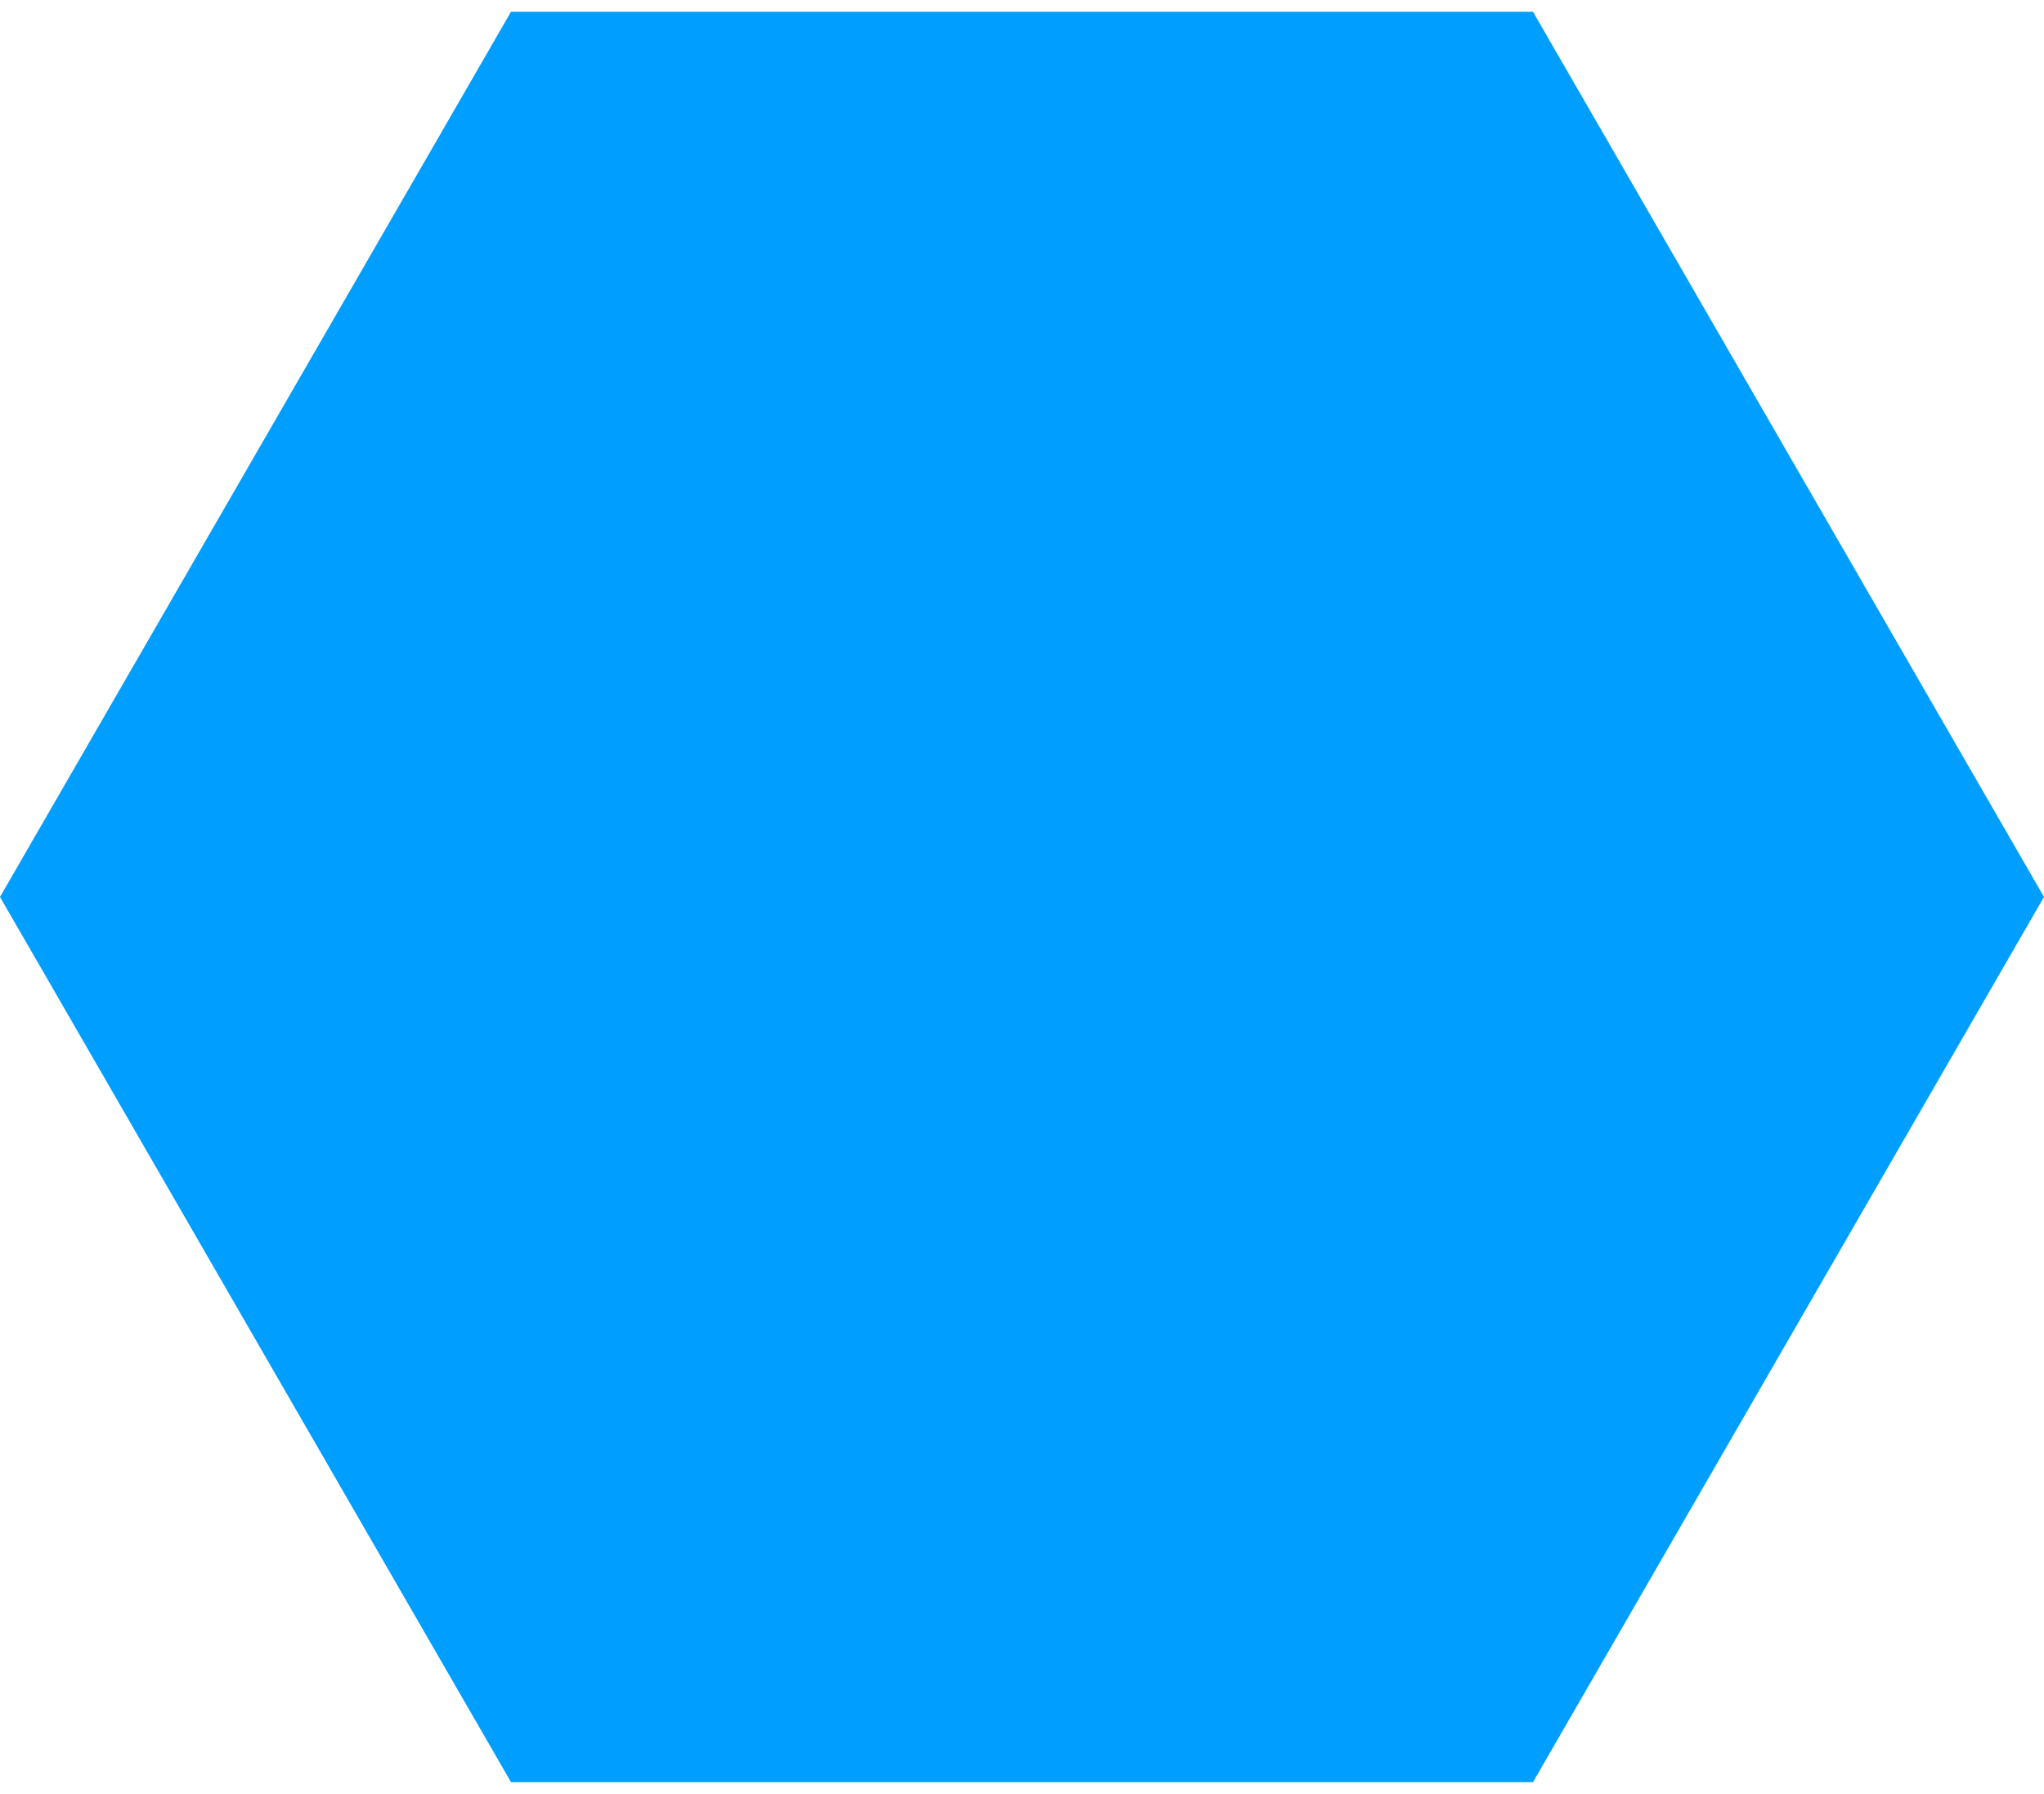 <svg width="98" height="86" viewBox="0 0 98 86" fill="none" xmlns="http://www.w3.org/2000/svg">
<path d="M72.923 1.565L96.845 43L72.923 84.435L25.077 84.435L1.155 43L25.077 1.565L72.923 1.565Z" fill="#009EFF" stroke="#009EFF" stroke-width="2"/>
</svg>
